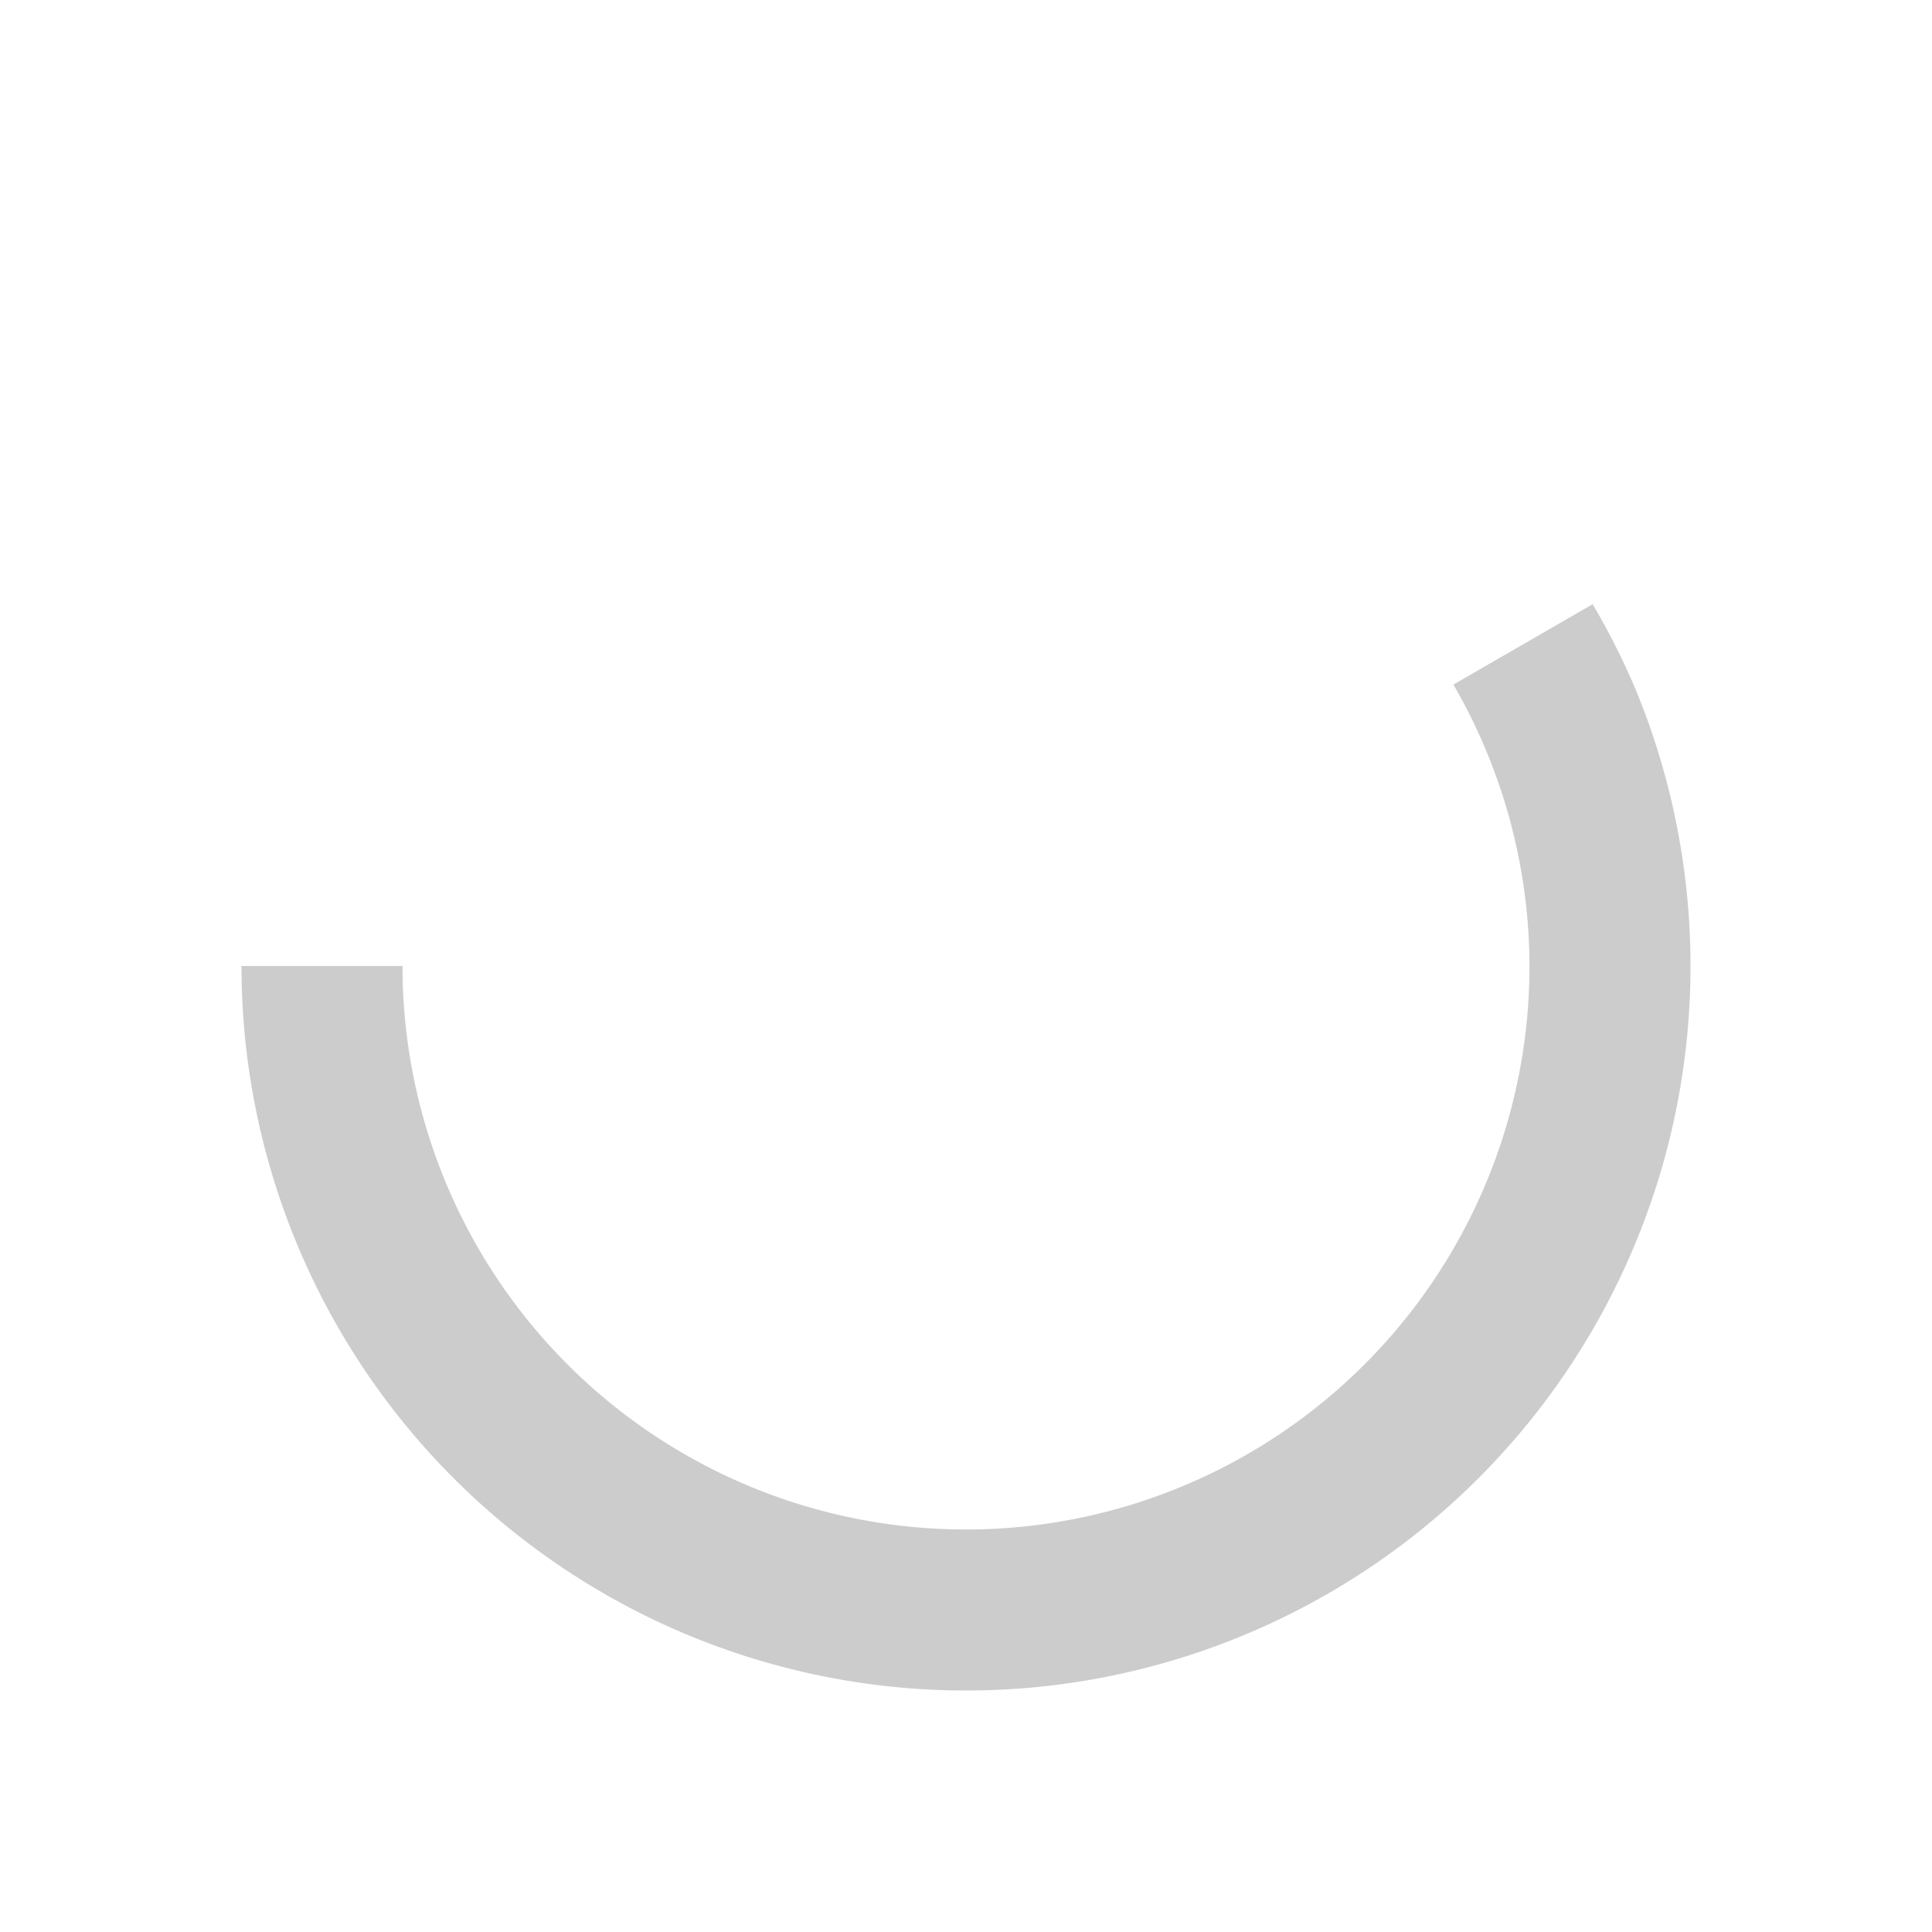 <svg xmlns="http://www.w3.org/2000/svg" width="48" height="48"><path fill="#ccc" d="M39.568 15.012l-3.459 1.996A14 14 0 0 1 38 24a14 14 0 0 1-14 14 14 14 0 0 1-14-14H6a18 18 0 0 0 11.111 16.629 18 18 0 0 0 19.618-3.9 18 18 0 0 0 3.9-19.618 18 18 0 0 0-1.06-2.1z"/></svg>